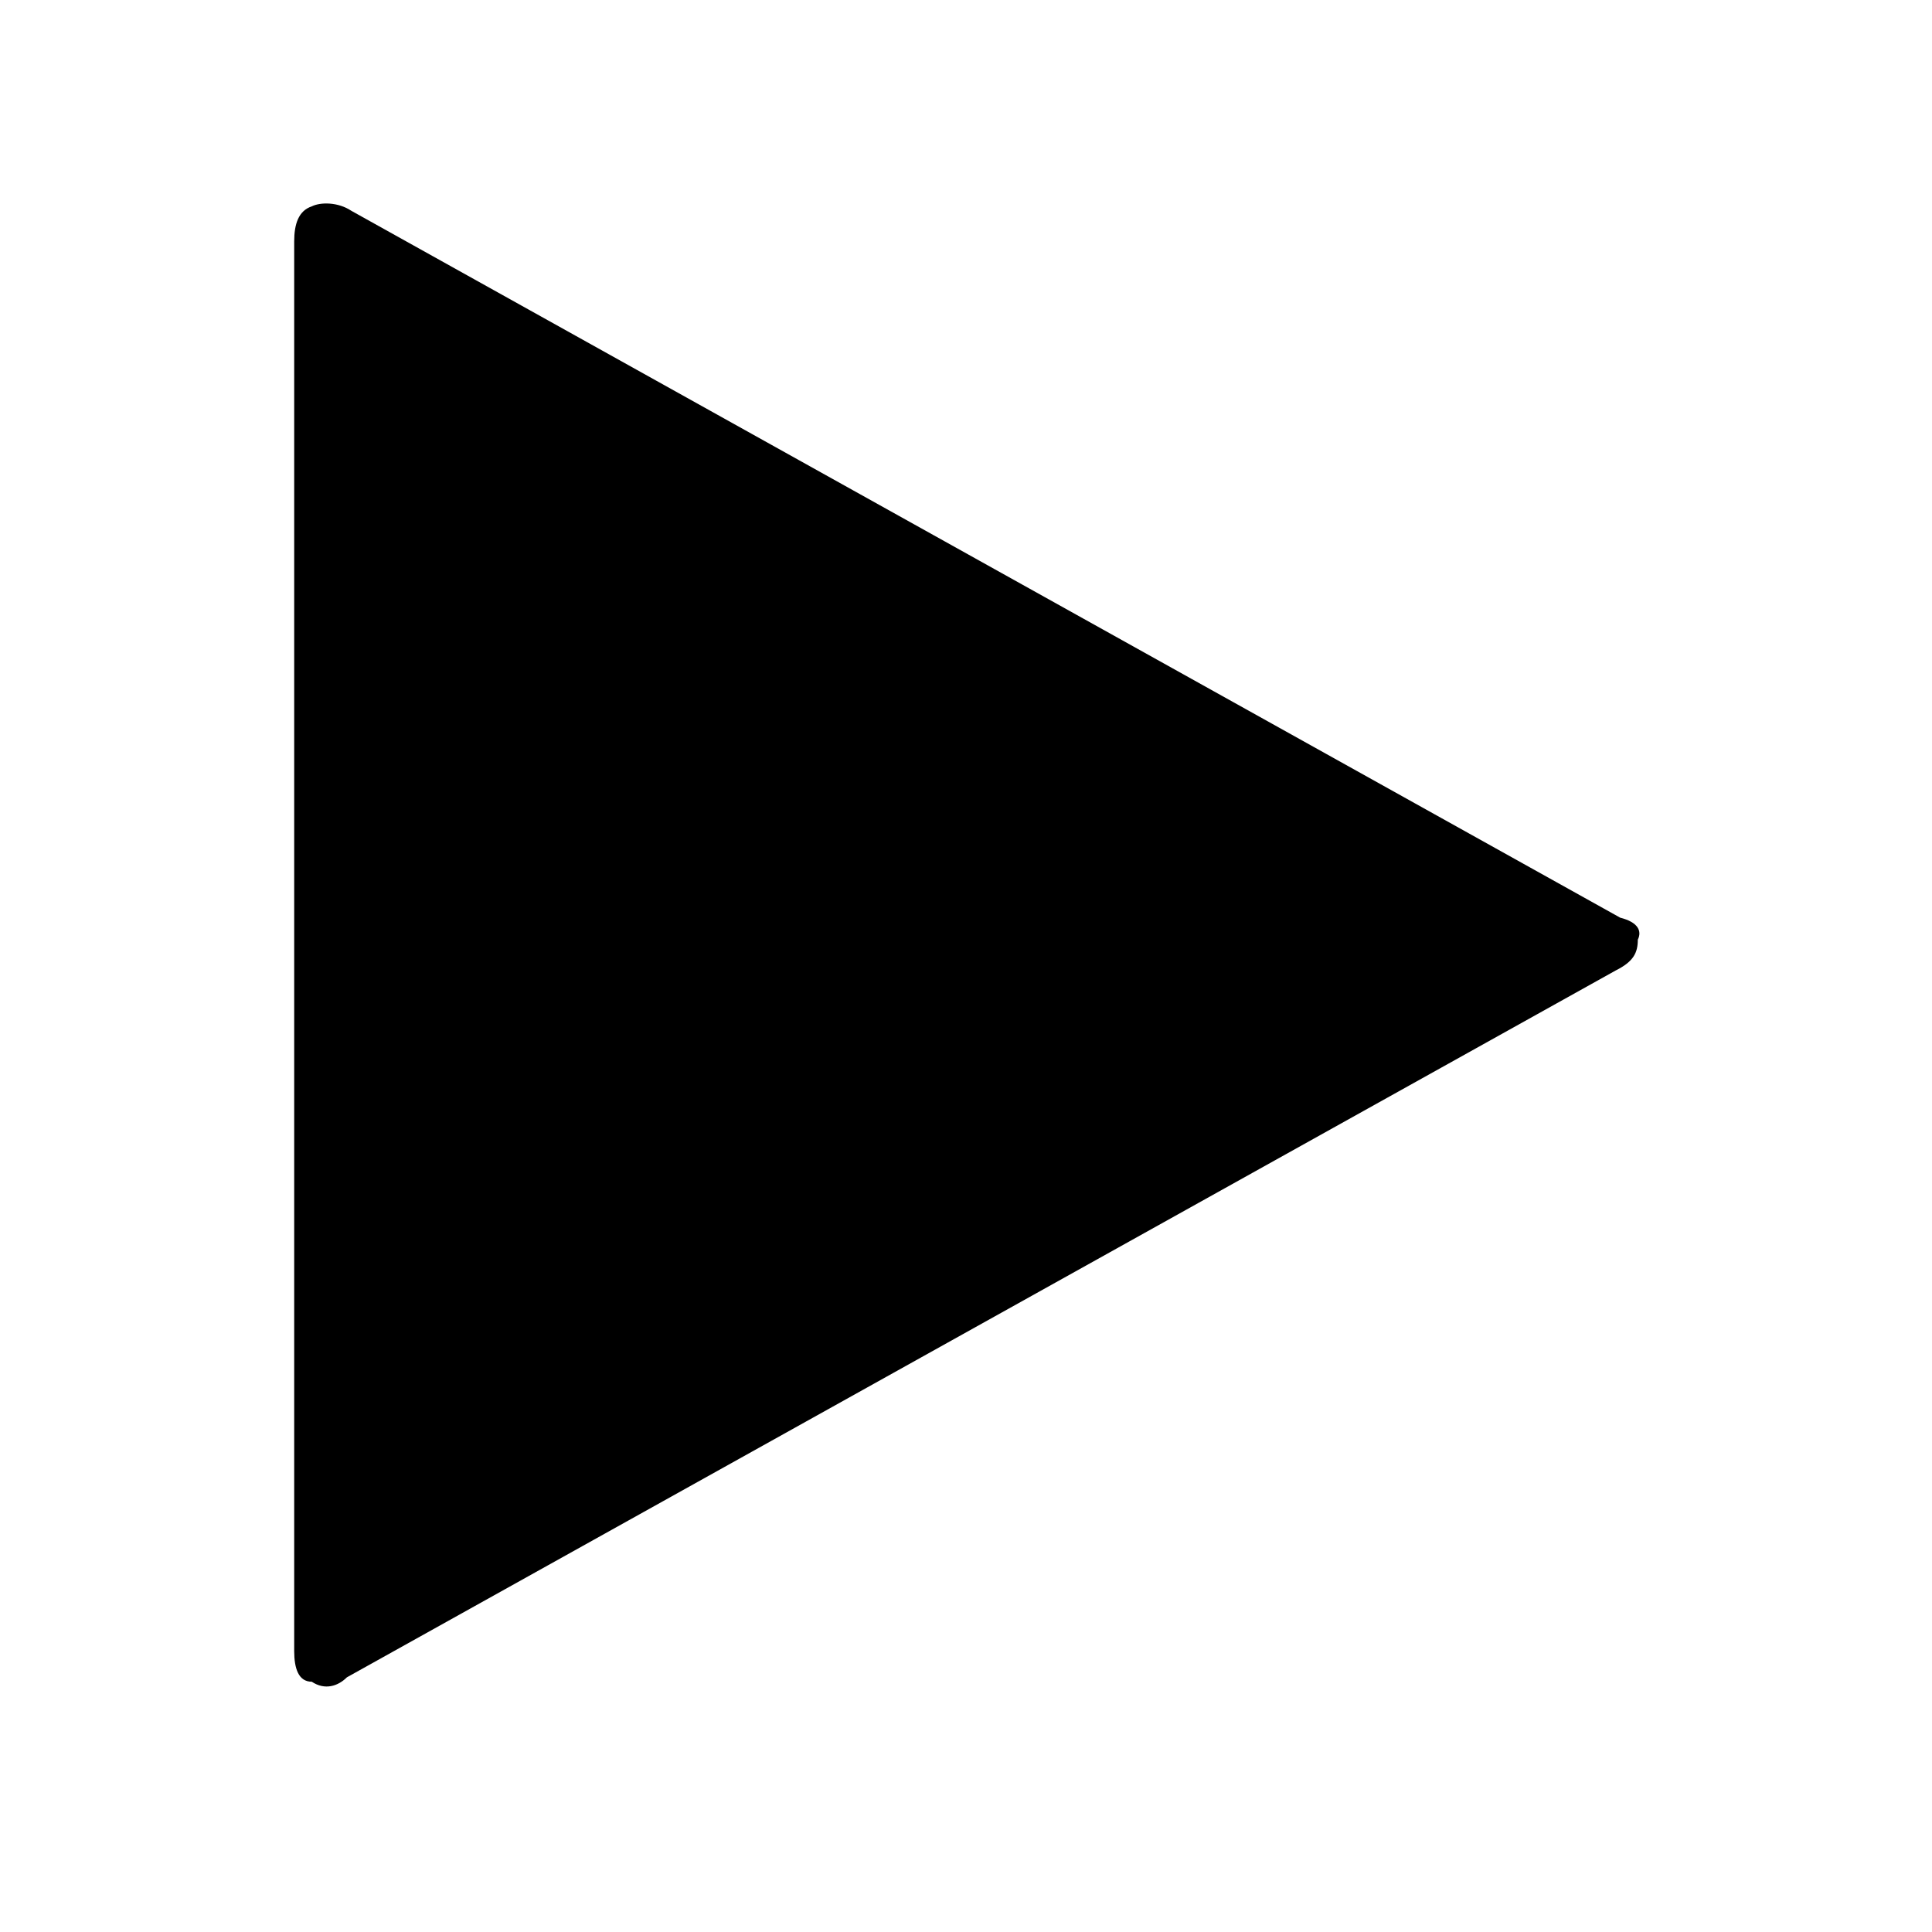 <?xml version="1.0" encoding="utf-8"?>
<!-- Generator: Adobe Illustrator 20.0.0, SVG Export Plug-In . SVG Version: 6.00 Build 0)  -->
<svg version="1.1" id="Layer_1" xmlns="http://www.w3.org/2000/svg" xmlns:xlink="http://www.w3.org/1999/xlink" x="0px" y="0px"
	 viewBox="0 0 44 44" style="enable-background:new 0 0 44 44;" xml:space="preserve">
<g>
	<path d="M36.9,20.9L8,4.8C7.7,4.6,7.3,4.6,7.1,4.7C6.8,4.8,6.7,5.1,6.7,5.5v32.1c0,0.4,0.1,0.7,0.4,0.7c0.3,0.2,0.6,0.1,0.8-0.1
		l28.9-16.1c0.4-0.2,0.5-0.4,0.5-0.7C37.4,21.2,37.3,21,36.9,20.9z"/>
</g>
</svg>

